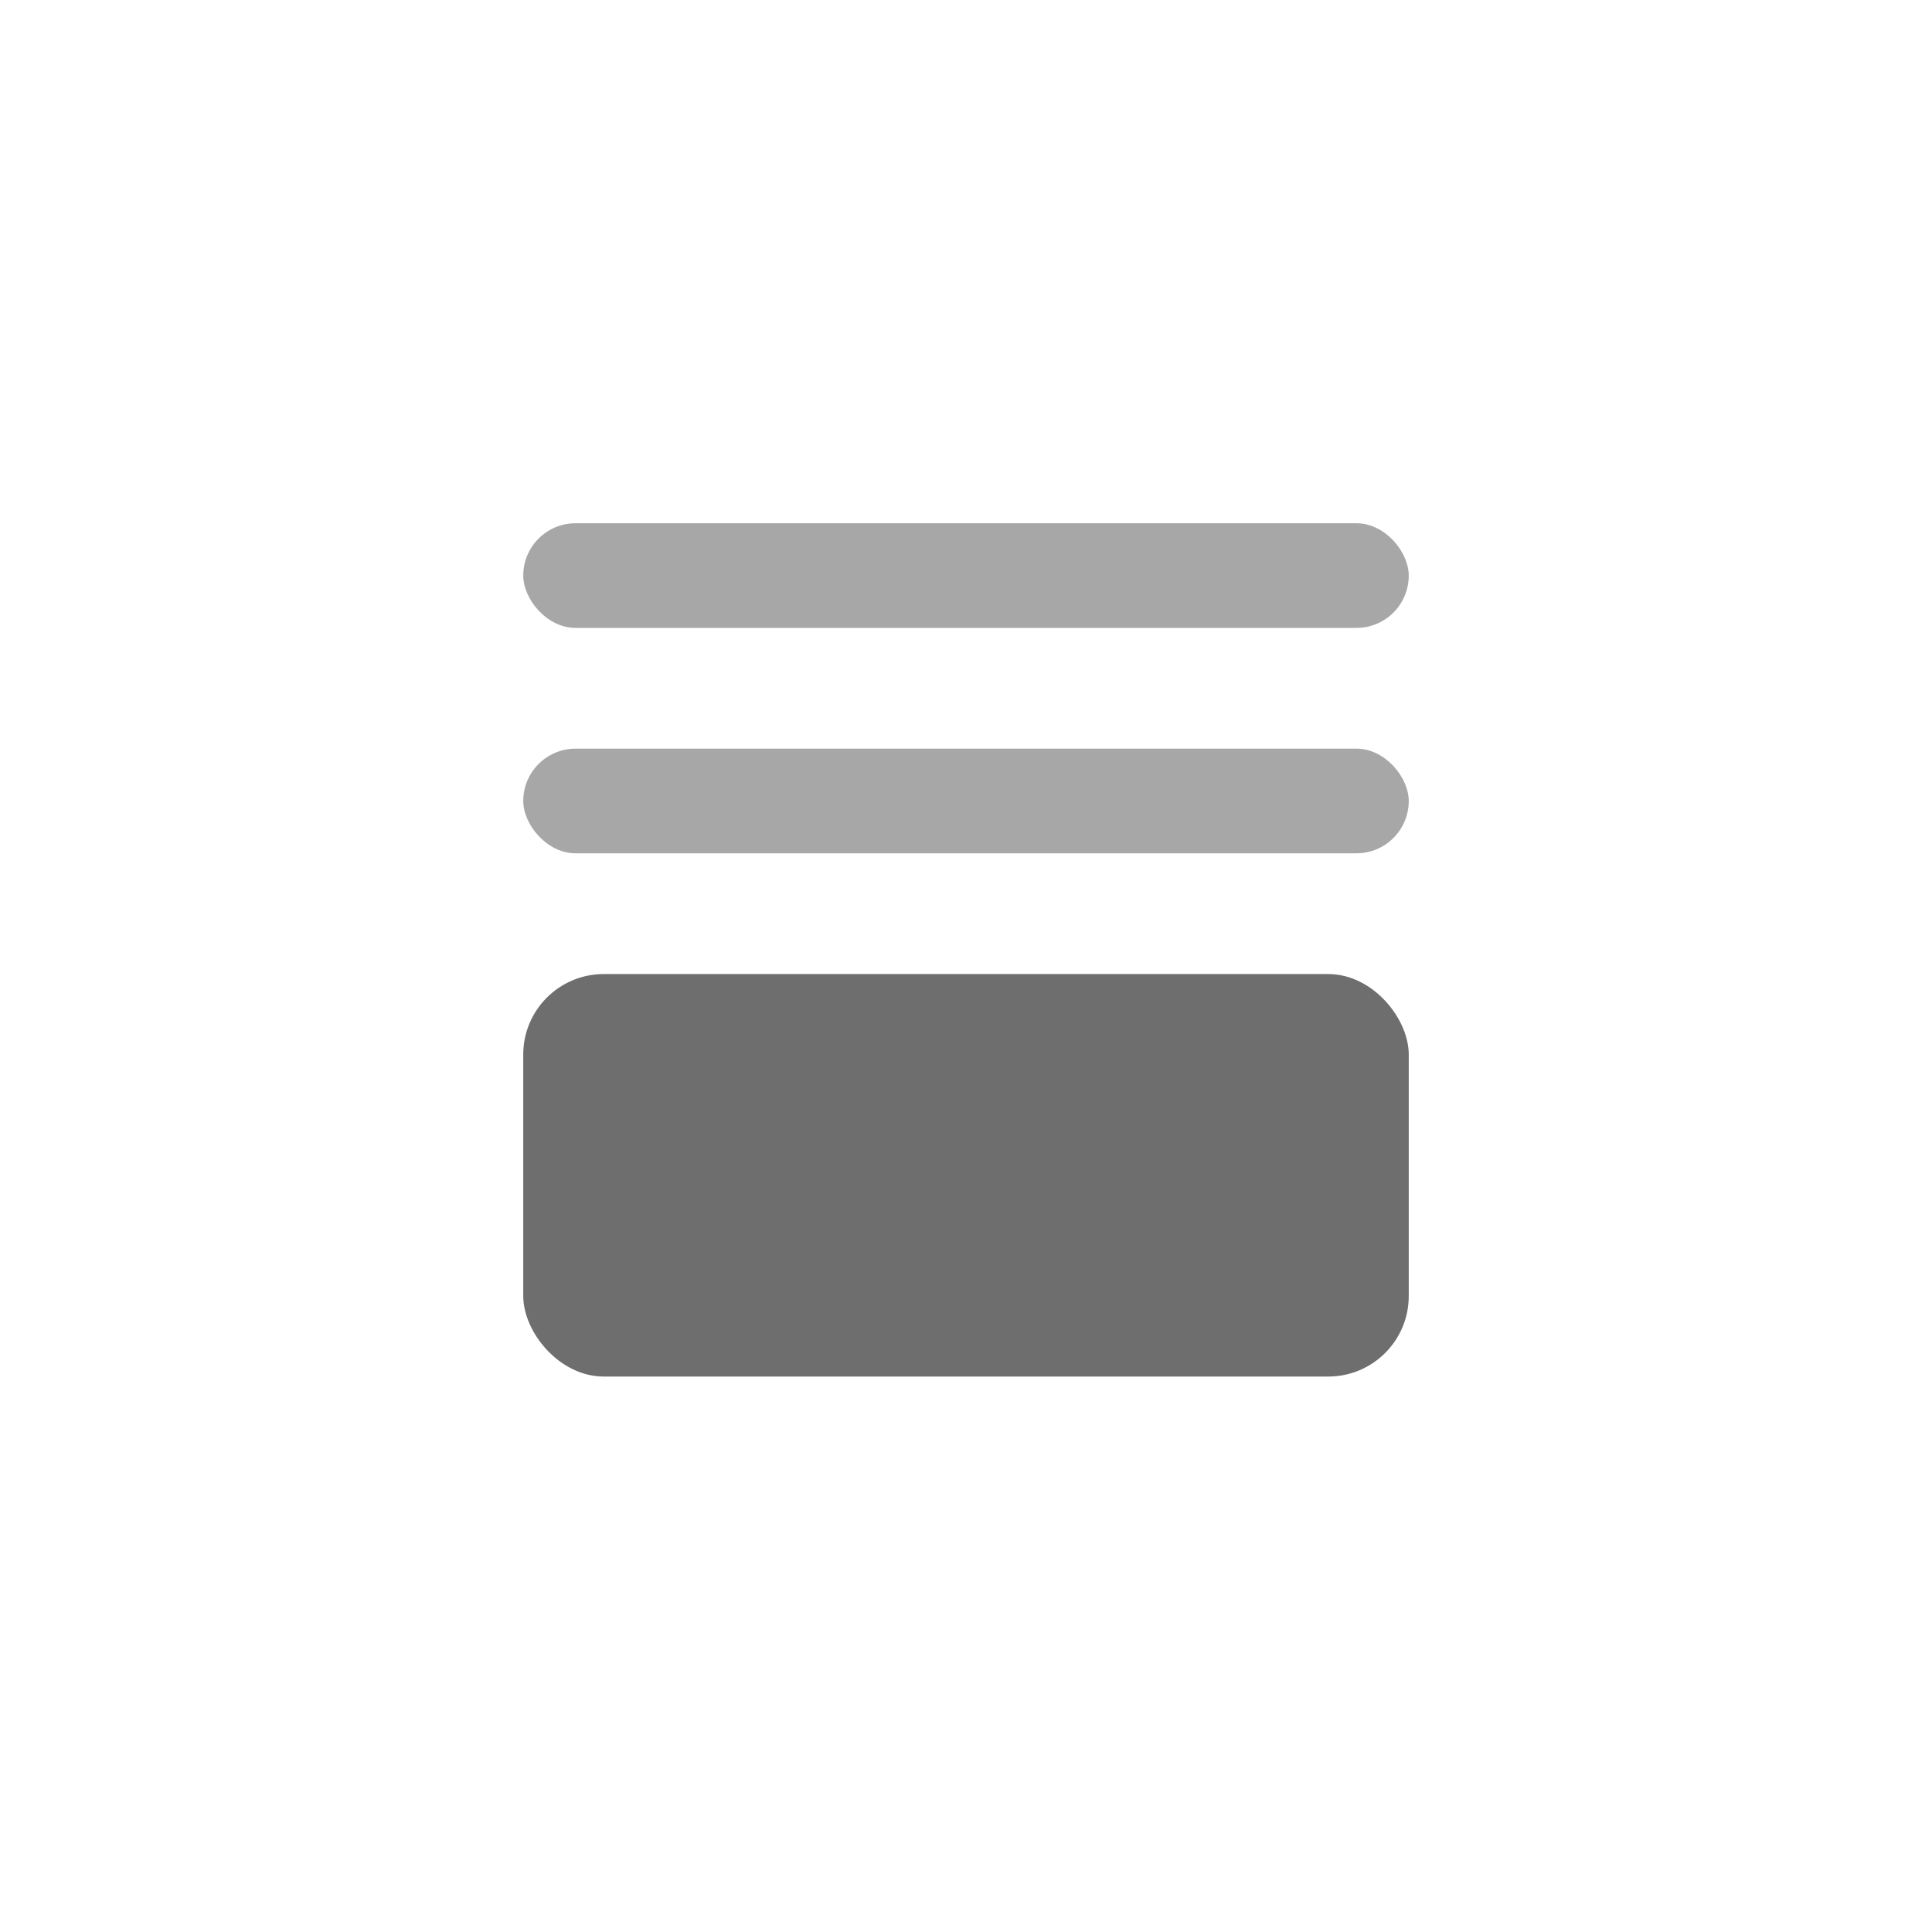 <svg width="48" height="48" viewBox="0 0 48 48" fill="none" xmlns="http://www.w3.org/2000/svg">
<rect width="48" height="48" fill="none"/>
<rect x="35" y="34.2" width="22" height="10" rx="2" transform="rotate(-180 35 34.2)" fill="#6E6E6E"/>
<rect x="35" y="21.2" width="22" height="2.6" rx="1.3" transform="rotate(-180 35 21.2)" fill="#A7A7A7"/>
<rect x="35" y="15.6" width="22" height="2.6" rx="1.3" transform="rotate(-180 35 15.6)" fill="#A7A7A7"/>
</svg>
